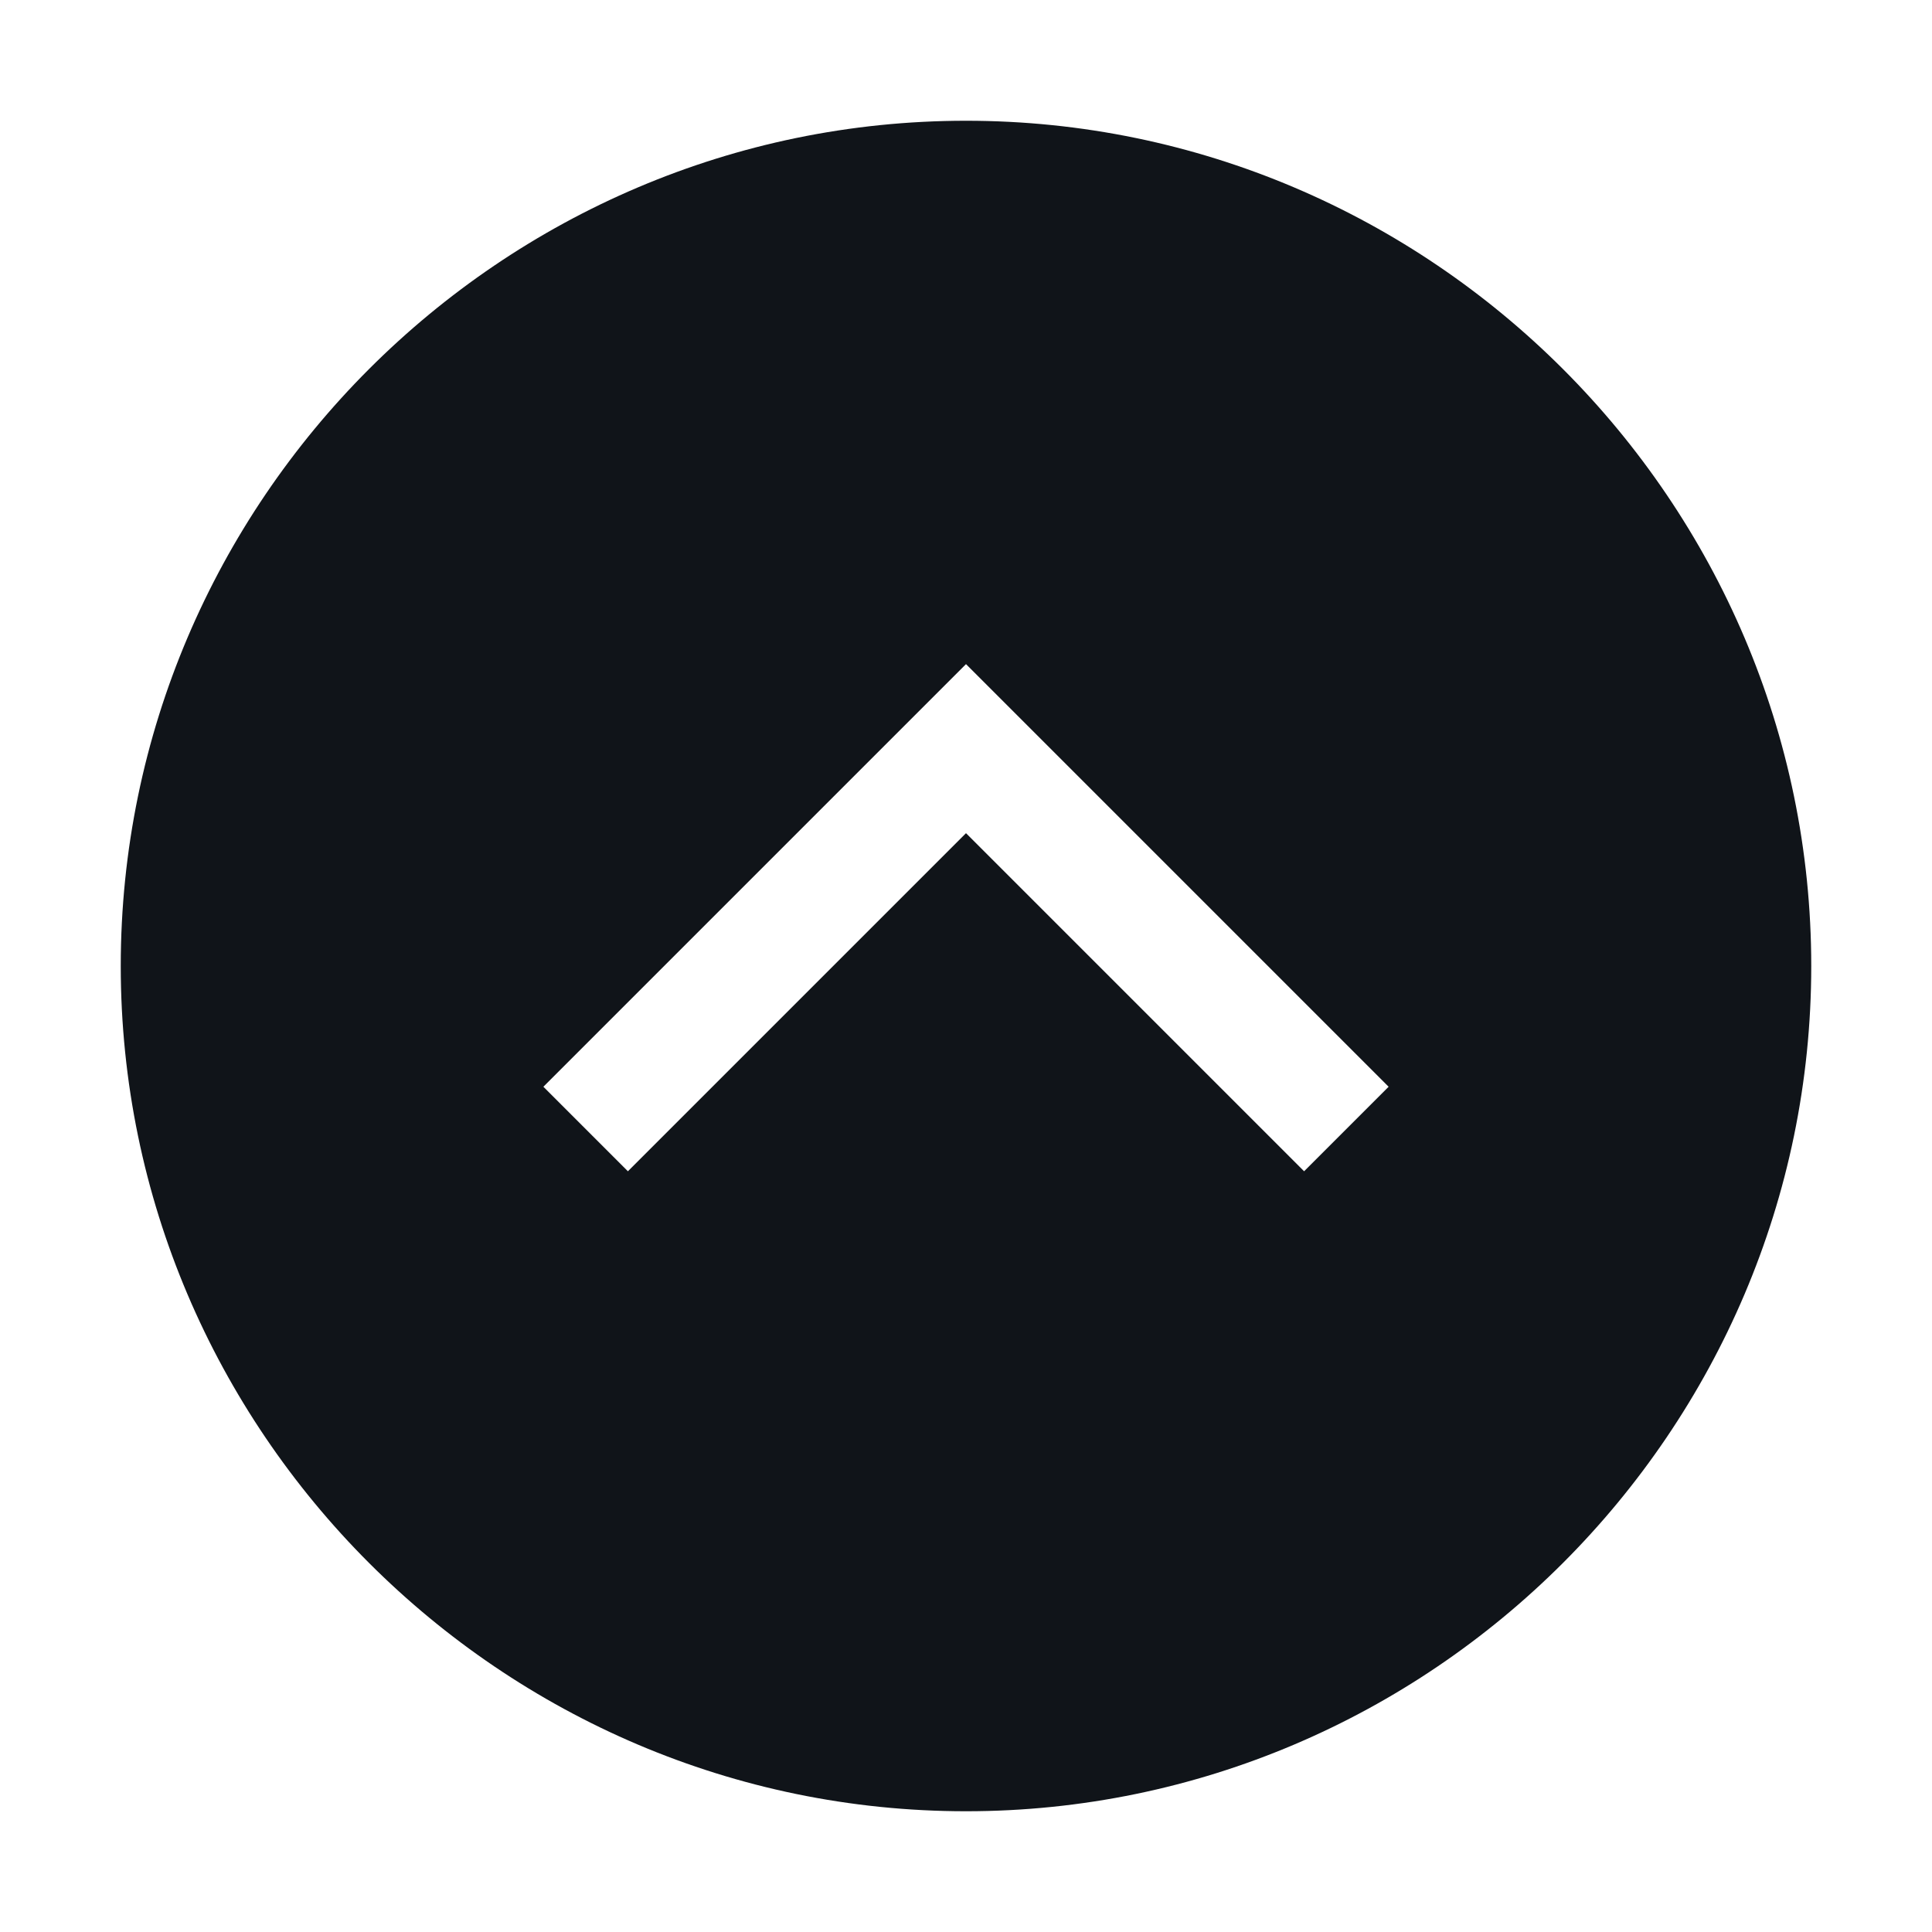 <svg width="16" height="16" viewBox="0 0 16 16" fill="none" xmlns="http://www.w3.org/2000/svg">
<g clip-path="url(#clip0_6925_33188)">
<path d="M1 8C1 11.85 4.15 15 8 15C11.85 15 15 11.85 15 8C15 4.15 11.85 1 8 1C4.15 1 1 4.15 1 8ZM11.5 9L10.8 9.7L8 6.9L5.2 9.7L4.5 9L8 5.5L11.5 9Z" fill="#101419"/>
</g>
<defs>
<clipPath id="clip0_6925_33188">
<rect width="16" height="16" fill="white" transform="translate(0 16) rotate(-90)"/>
</clipPath>
</defs>
</svg>
